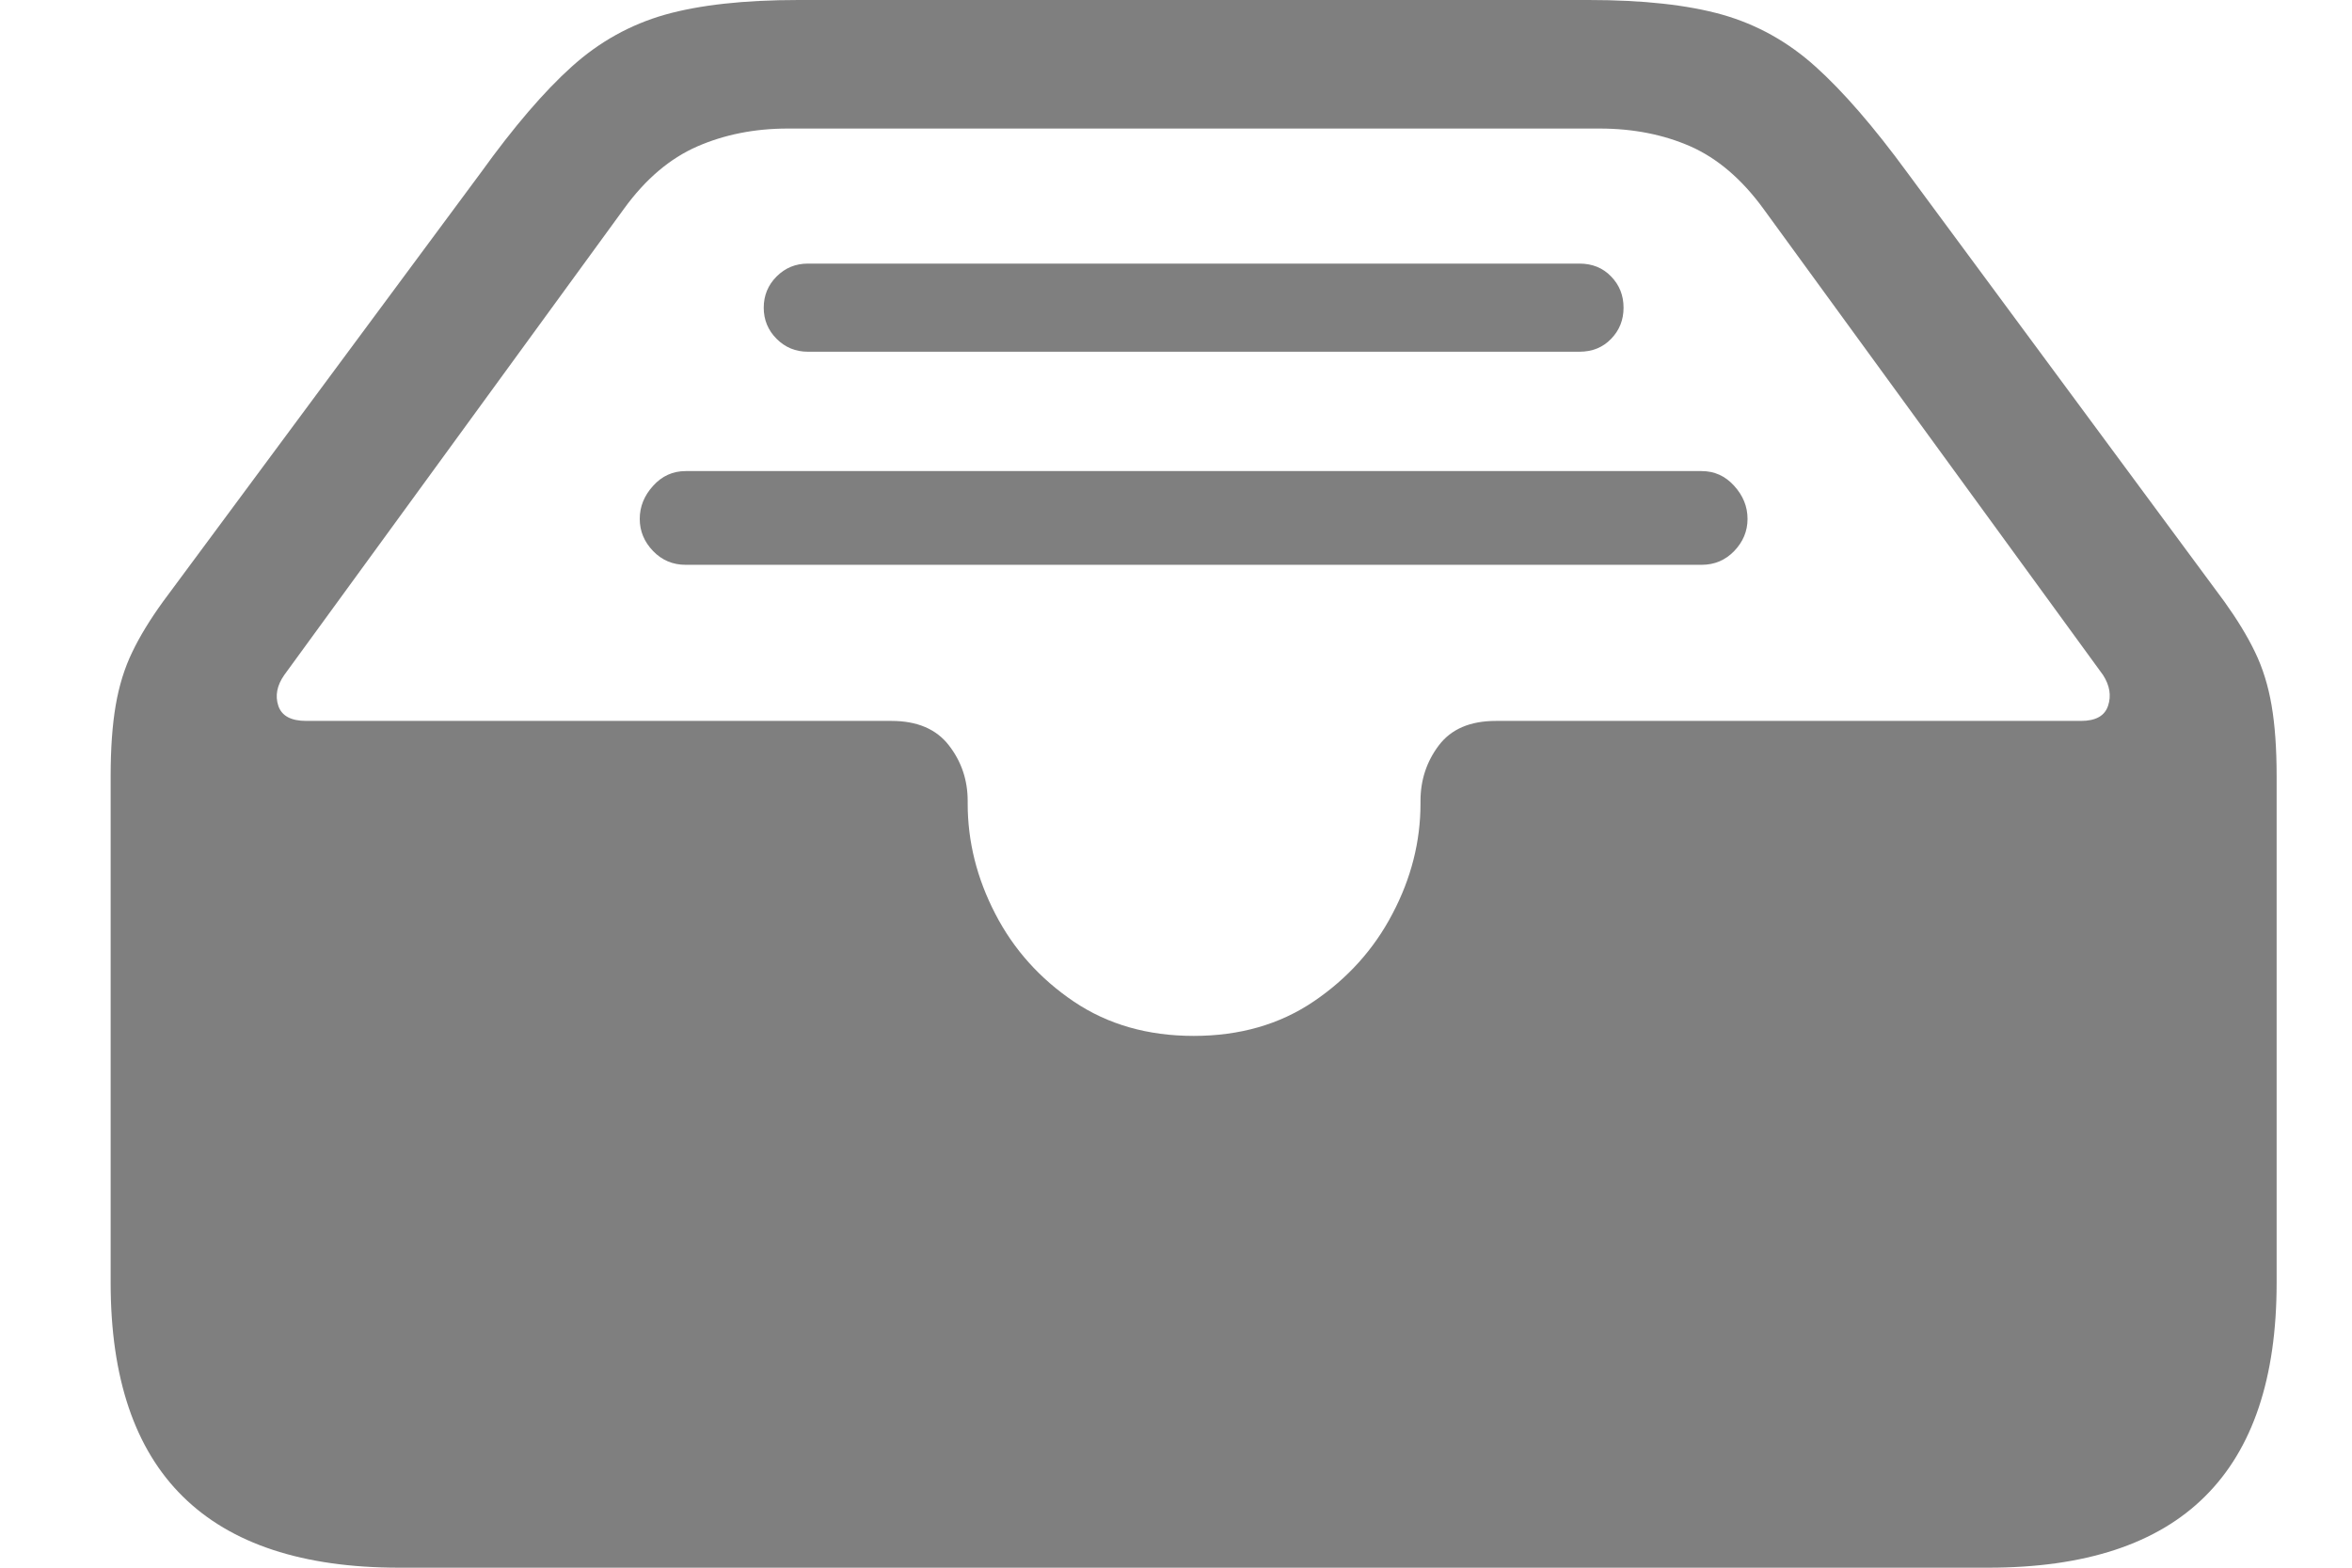 <svg width="21" height="14" viewBox="0 0 21 14" fill="none" xmlns="http://www.w3.org/2000/svg">
<path d="M3.563 14H17.752C18.616 14 19.261 13.788 19.687 13.364C20.114 12.941 20.327 12.305 20.327 11.457V6.93C20.327 6.684 20.312 6.474 20.282 6.299C20.252 6.124 20.203 5.965 20.134 5.823C20.066 5.681 19.974 5.531 19.86 5.372L17.03 1.542C16.73 1.132 16.456 0.816 16.21 0.595C15.964 0.373 15.687 0.219 15.378 0.131C15.069 0.044 14.671 0 14.184 0H7.131C6.644 0 6.247 0.044 5.938 0.131C5.629 0.219 5.351 0.373 5.105 0.595C4.859 0.816 4.588 1.132 4.293 1.542L1.456 5.372C1.341 5.531 1.249 5.681 1.181 5.823C1.112 5.965 1.063 6.124 1.033 6.299C1.003 6.474 0.988 6.684 0.988 6.93V11.457C0.988 12.305 1.203 12.941 1.632 13.364C2.061 13.788 2.705 14 3.563 14ZM10.658 9.251C10.248 9.251 9.891 9.149 9.587 8.944C9.284 8.739 9.05 8.478 8.886 8.16C8.722 7.843 8.64 7.515 8.64 7.176V7.152C8.64 6.966 8.584 6.8 8.472 6.656C8.36 6.511 8.189 6.438 7.959 6.438H2.735C2.598 6.438 2.515 6.393 2.485 6.303C2.455 6.213 2.473 6.121 2.538 6.028L5.573 1.862C5.764 1.599 5.981 1.415 6.225 1.308C6.468 1.202 6.737 1.148 7.033 1.148H14.283C14.583 1.148 14.854 1.202 15.095 1.308C15.335 1.415 15.551 1.599 15.743 1.862L18.777 6.028C18.837 6.121 18.852 6.213 18.822 6.303C18.792 6.393 18.712 6.438 18.58 6.438H13.356C13.126 6.438 12.957 6.511 12.847 6.656C12.738 6.8 12.683 6.966 12.683 7.152V7.176C12.683 7.515 12.6 7.843 12.433 8.16C12.267 8.478 12.031 8.739 11.728 8.944C11.425 9.149 11.068 9.251 10.658 9.251ZM14.102 2.354H7.213C7.104 2.354 7.011 2.392 6.934 2.469C6.858 2.545 6.819 2.638 6.819 2.748C6.819 2.857 6.858 2.95 6.934 3.026C7.011 3.103 7.104 3.141 7.213 3.141H14.102C14.217 3.141 14.311 3.103 14.385 3.026C14.459 2.95 14.496 2.857 14.496 2.748C14.496 2.638 14.459 2.545 14.385 2.469C14.311 2.392 14.217 2.354 14.102 2.354ZM15.193 4.207H6.122C6.007 4.207 5.91 4.251 5.831 4.339C5.752 4.426 5.712 4.524 5.712 4.634C5.712 4.743 5.752 4.839 5.831 4.921C5.91 5.003 6.007 5.044 6.122 5.044H15.193C15.308 5.044 15.405 5.003 15.484 4.921C15.563 4.839 15.603 4.743 15.603 4.634C15.603 4.524 15.563 4.426 15.484 4.339C15.405 4.251 15.308 4.207 15.193 4.207Z" fill="black" fill-opacity="0.5"/>
</svg>
